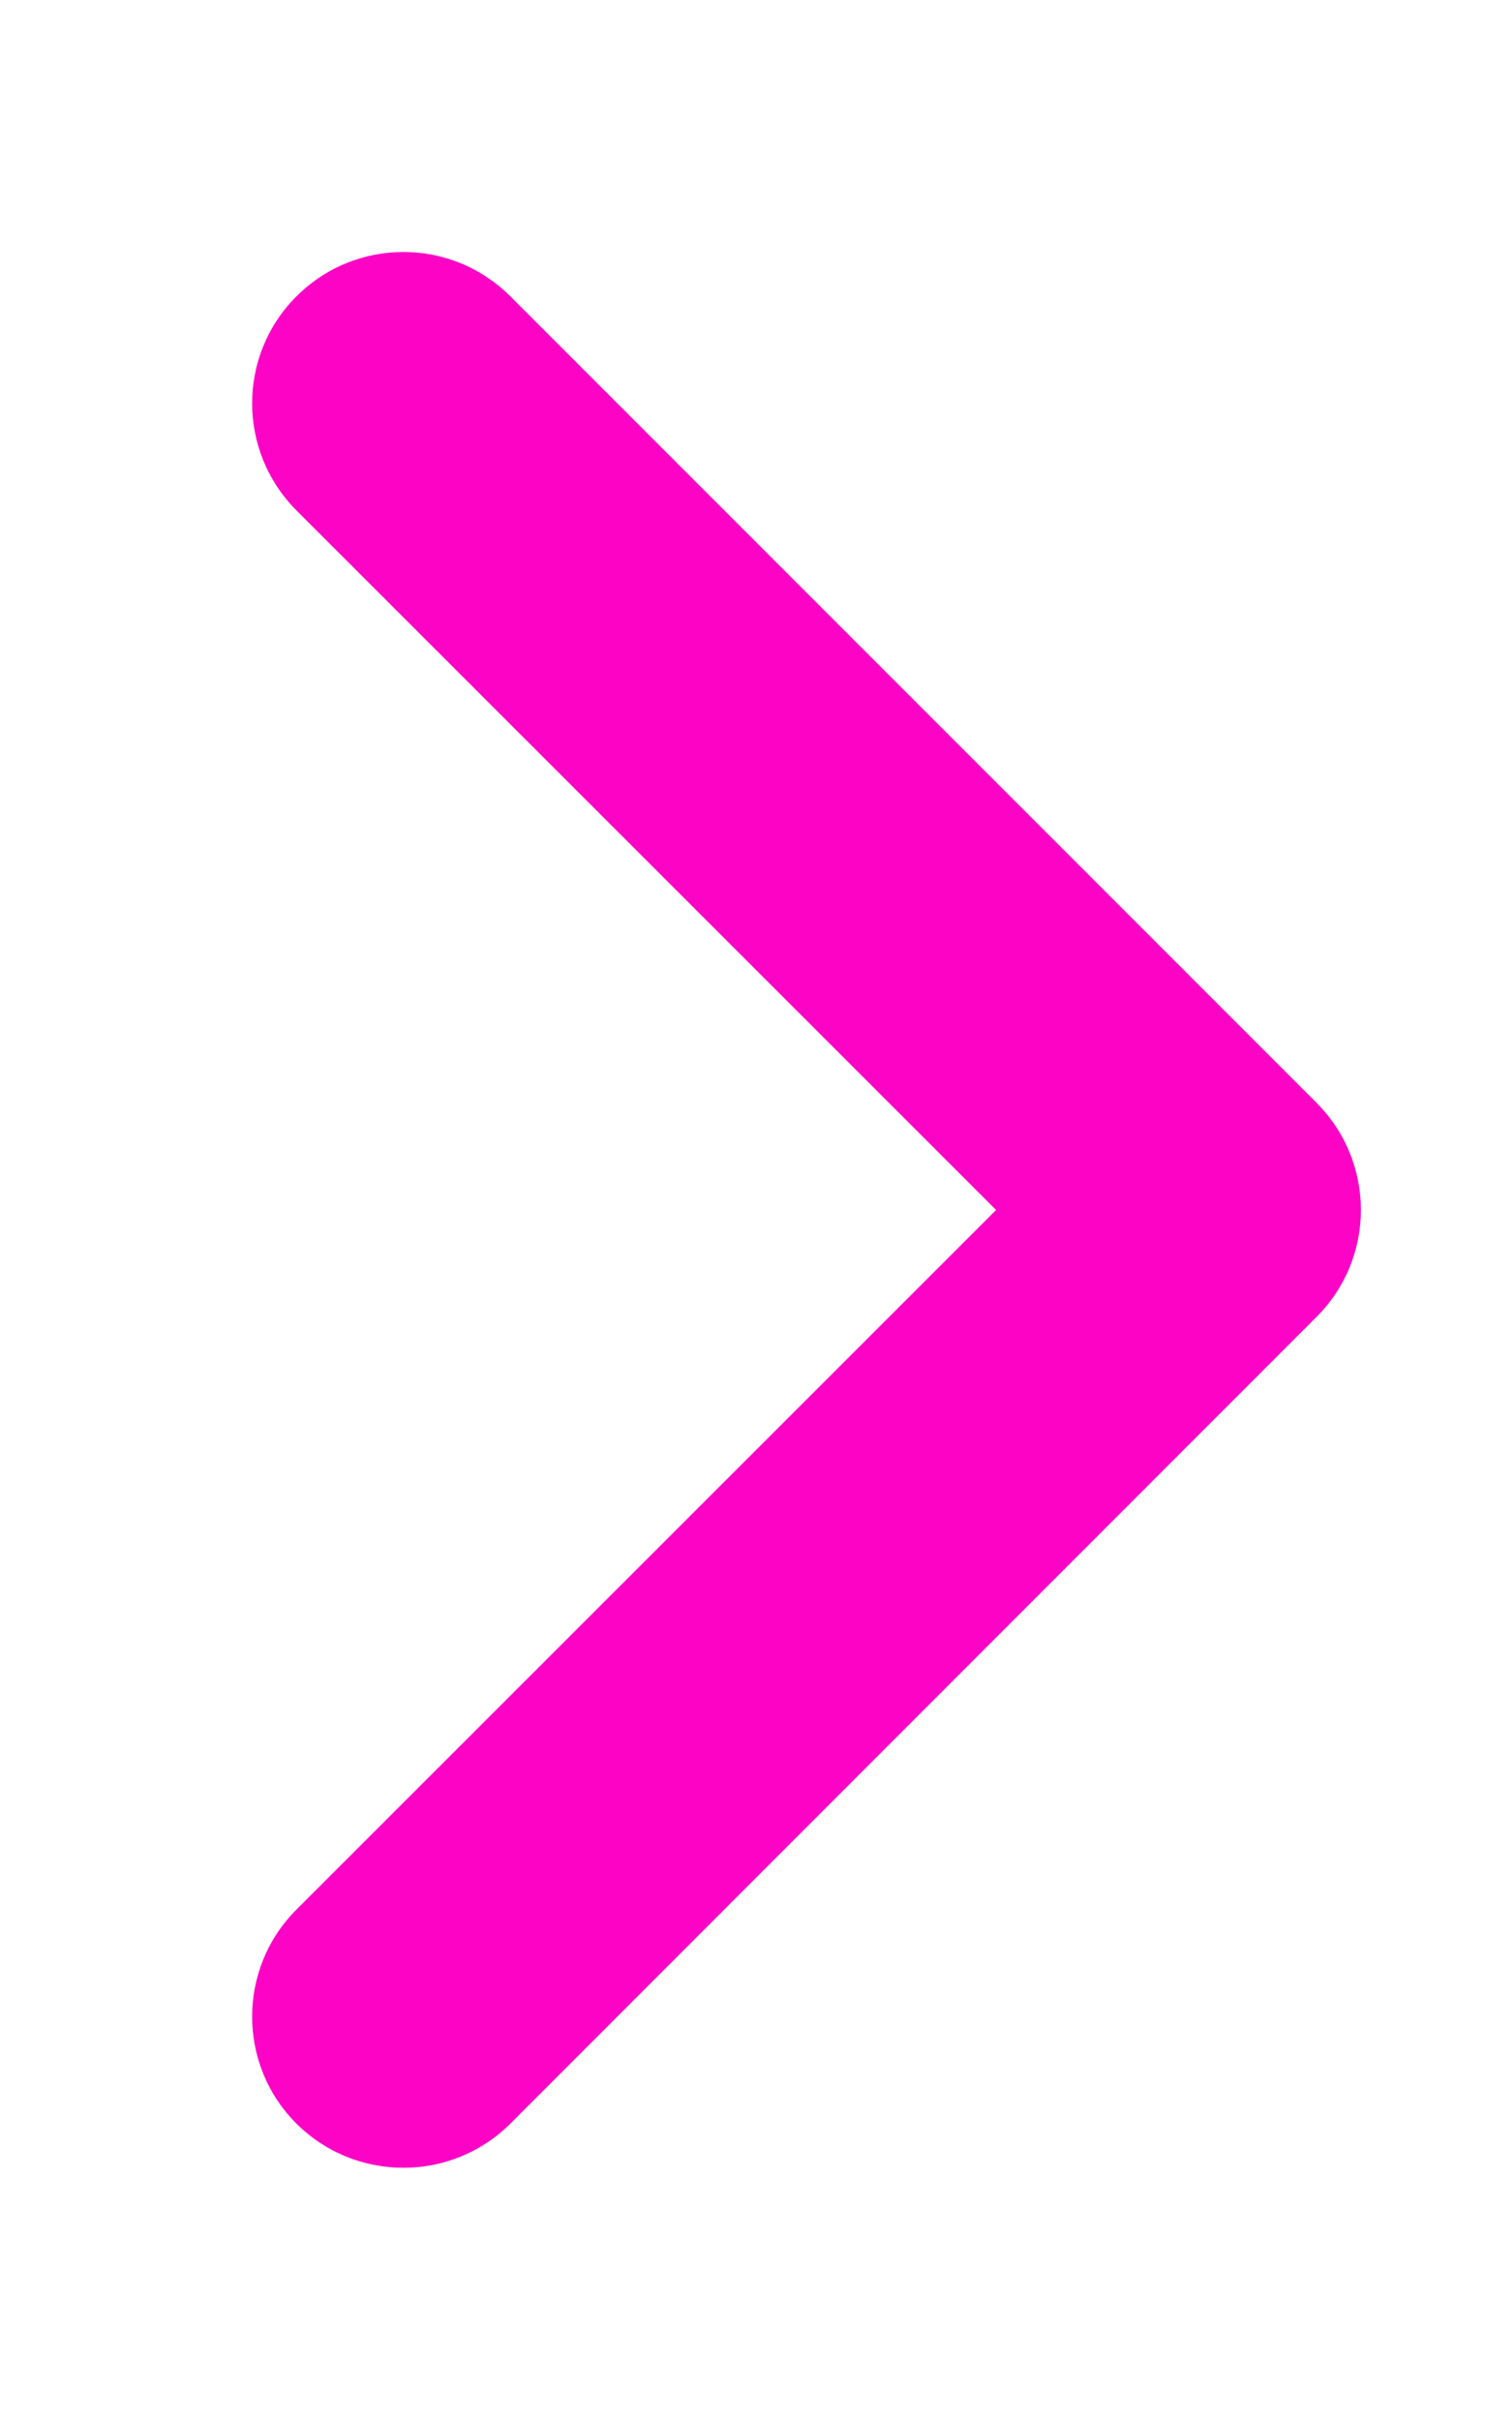 <svg width="5" height="8" viewBox="0 0 5 8" fill="none" xmlns="http://www.w3.org/2000/svg">
<path fill-rule="evenodd" clip-rule="evenodd" d="M0.98 0.98C1.176 0.784 1.492 0.784 1.688 0.98L4.354 3.646C4.549 3.842 4.549 4.158 4.354 4.353L1.688 7.02C1.492 7.215 1.176 7.215 0.98 7.02C0.785 6.825 0.785 6.508 0.98 6.313L3.294 4L0.98 1.687C0.785 1.491 0.785 1.175 0.98 0.98Z" fill="#FD03C6"/>
</svg>
